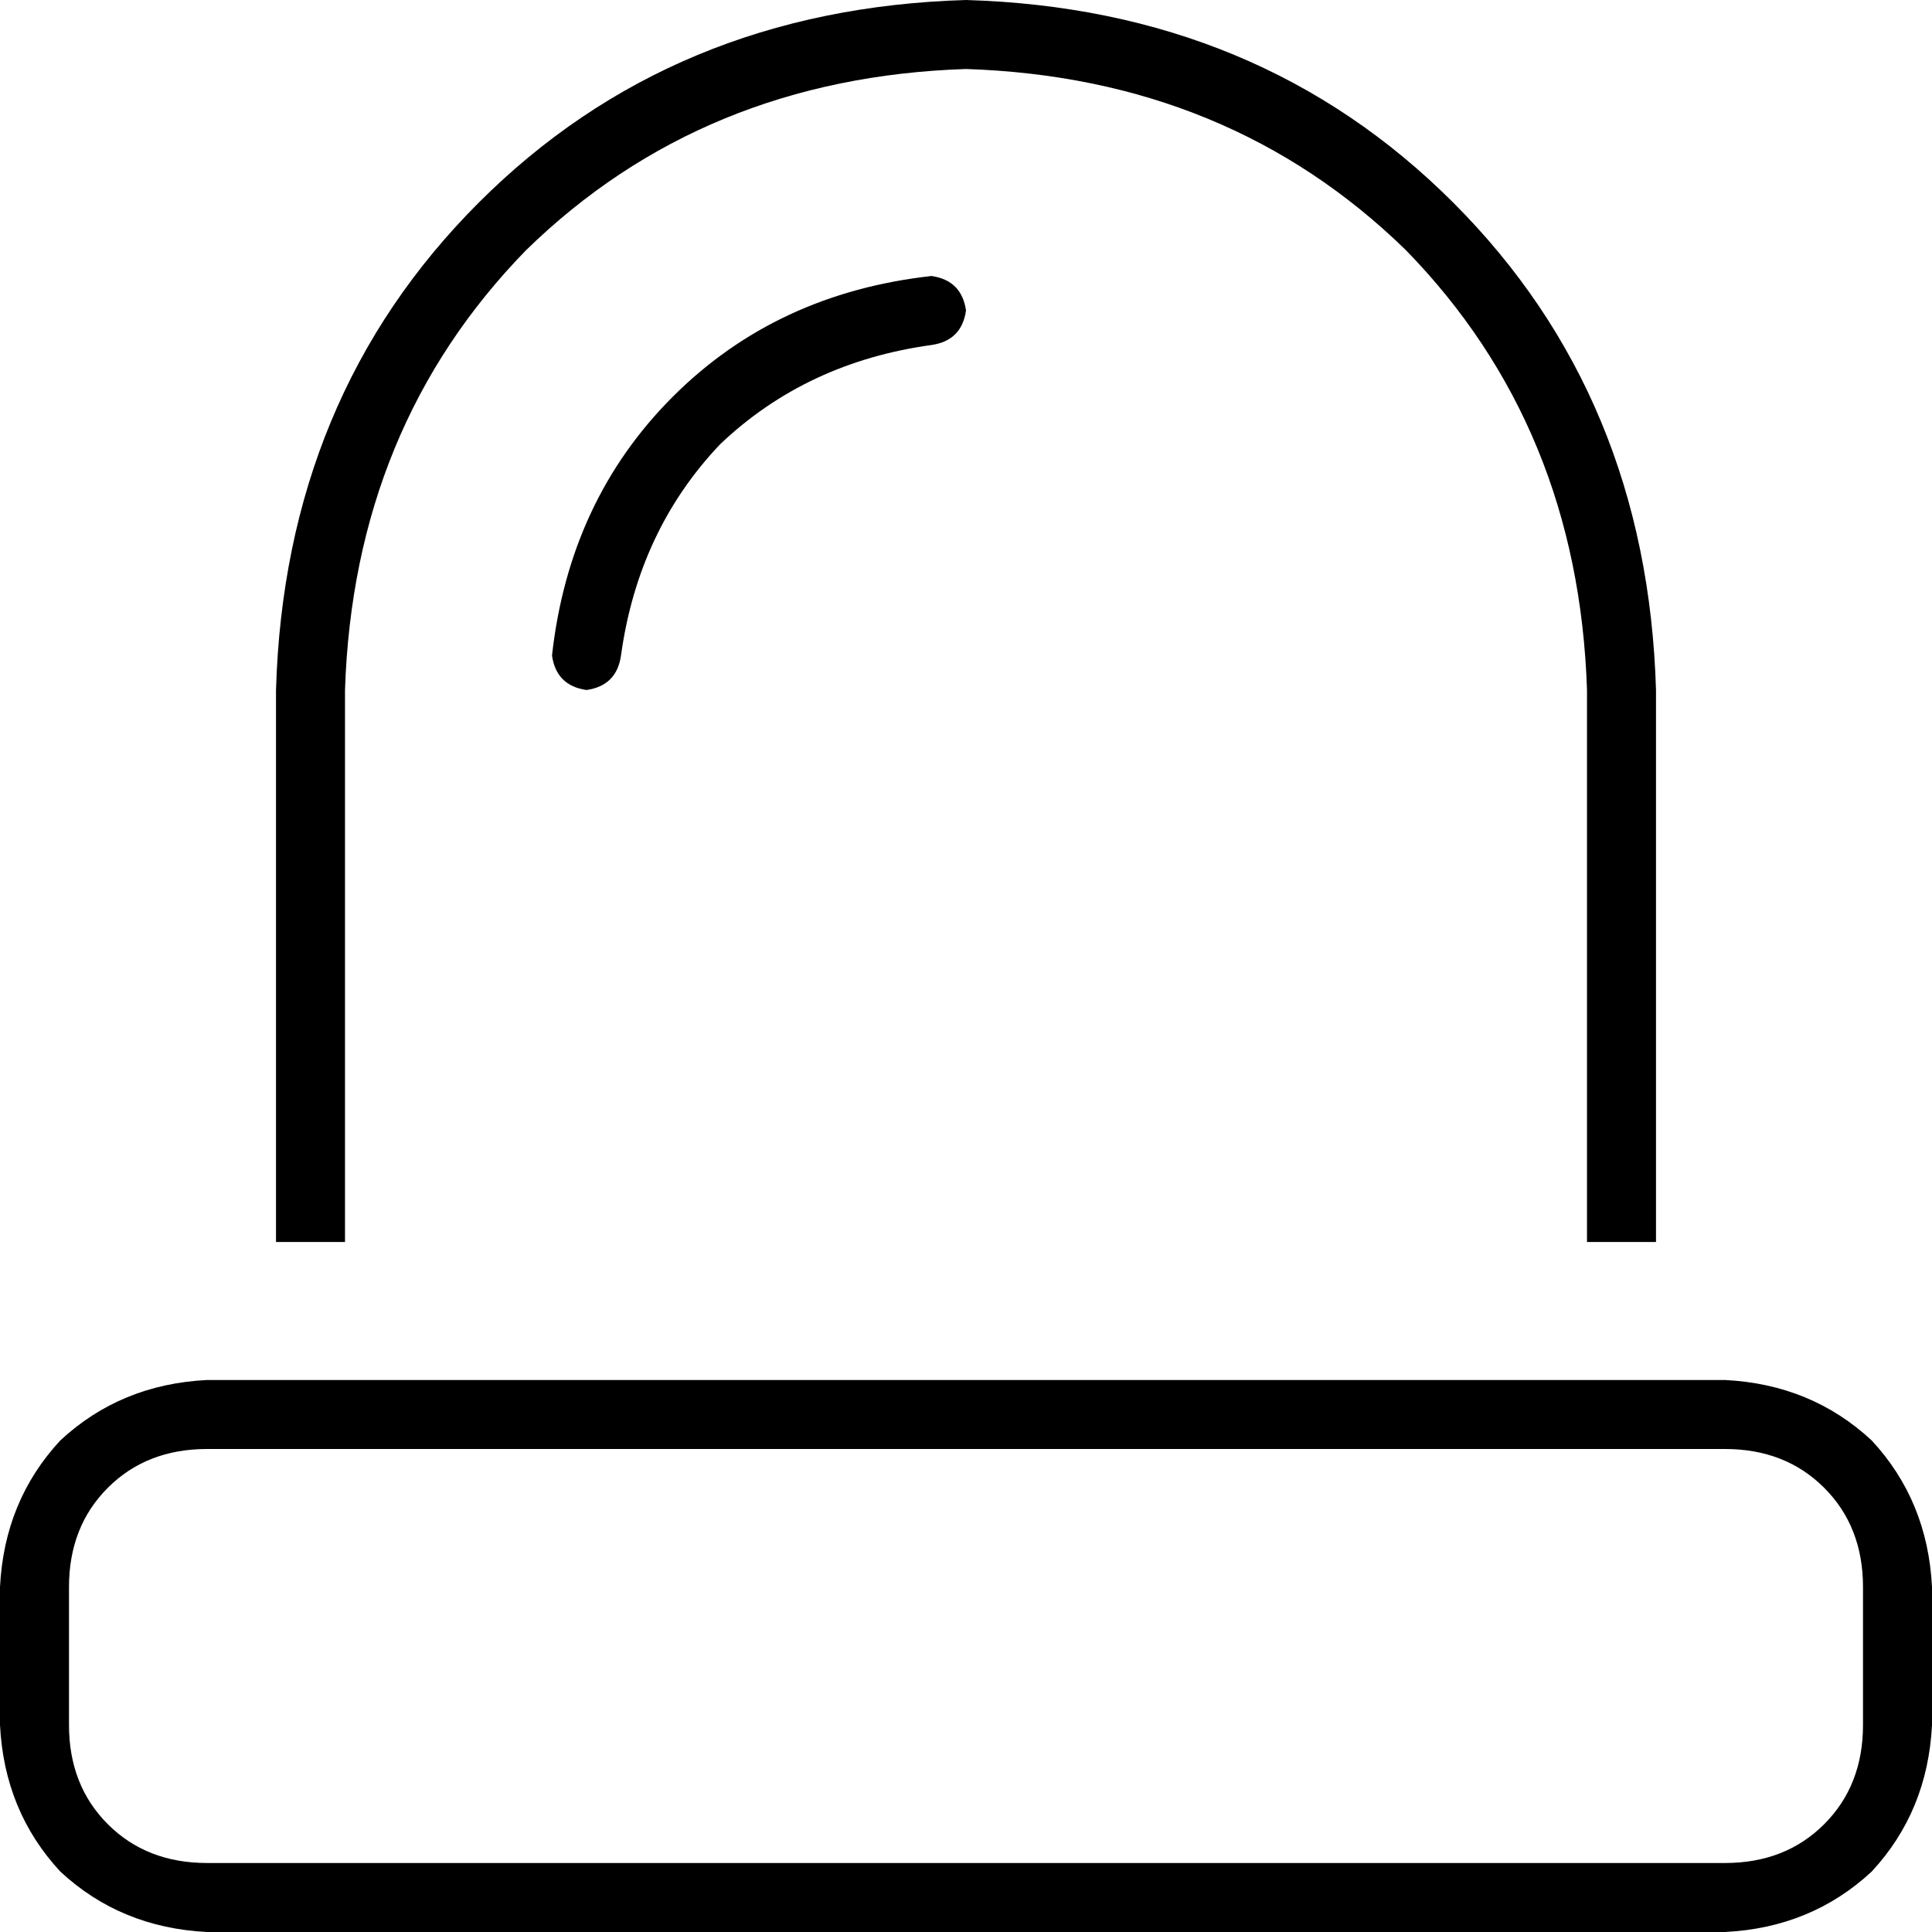 <svg viewBox="0 0 448 448">
  <path
    d="M 368 288 L 368 160 Q 366 99 326 58 Q 285 18 224 16 Q 163 18 122 58 Q 82 99 80 160 L 80 288 L 64 288 L 64 160 Q 66 92 111 47 Q 156 2 224 0 Q 292 2 337 47 Q 382 92 384 160 L 384 288 L 368 288 L 368 288 Z M 48 336 Q 34 336 25 345 L 25 345 Q 16 354 16 368 L 16 400 Q 16 414 25 423 Q 34 432 48 432 L 400 432 Q 414 432 423 423 Q 432 414 432 400 L 432 368 Q 432 354 423 345 Q 414 336 400 336 L 48 336 L 48 336 Z M 48 320 L 400 320 Q 420 321 434 334 Q 447 348 448 368 L 448 400 Q 447 420 434 434 Q 420 447 400 448 L 48 448 Q 28 447 14 434 Q 1 420 0 400 L 0 368 Q 1 348 14 334 Q 28 321 48 320 L 48 320 Z M 144 152 Q 143 159 136 160 Q 129 159 128 152 Q 132 116 156 92 Q 180 68 216 64 Q 223 65 224 72 Q 223 79 216 80 Q 187 84 167 103 Q 148 123 144 152 L 144 152 Z"
  />
</svg>